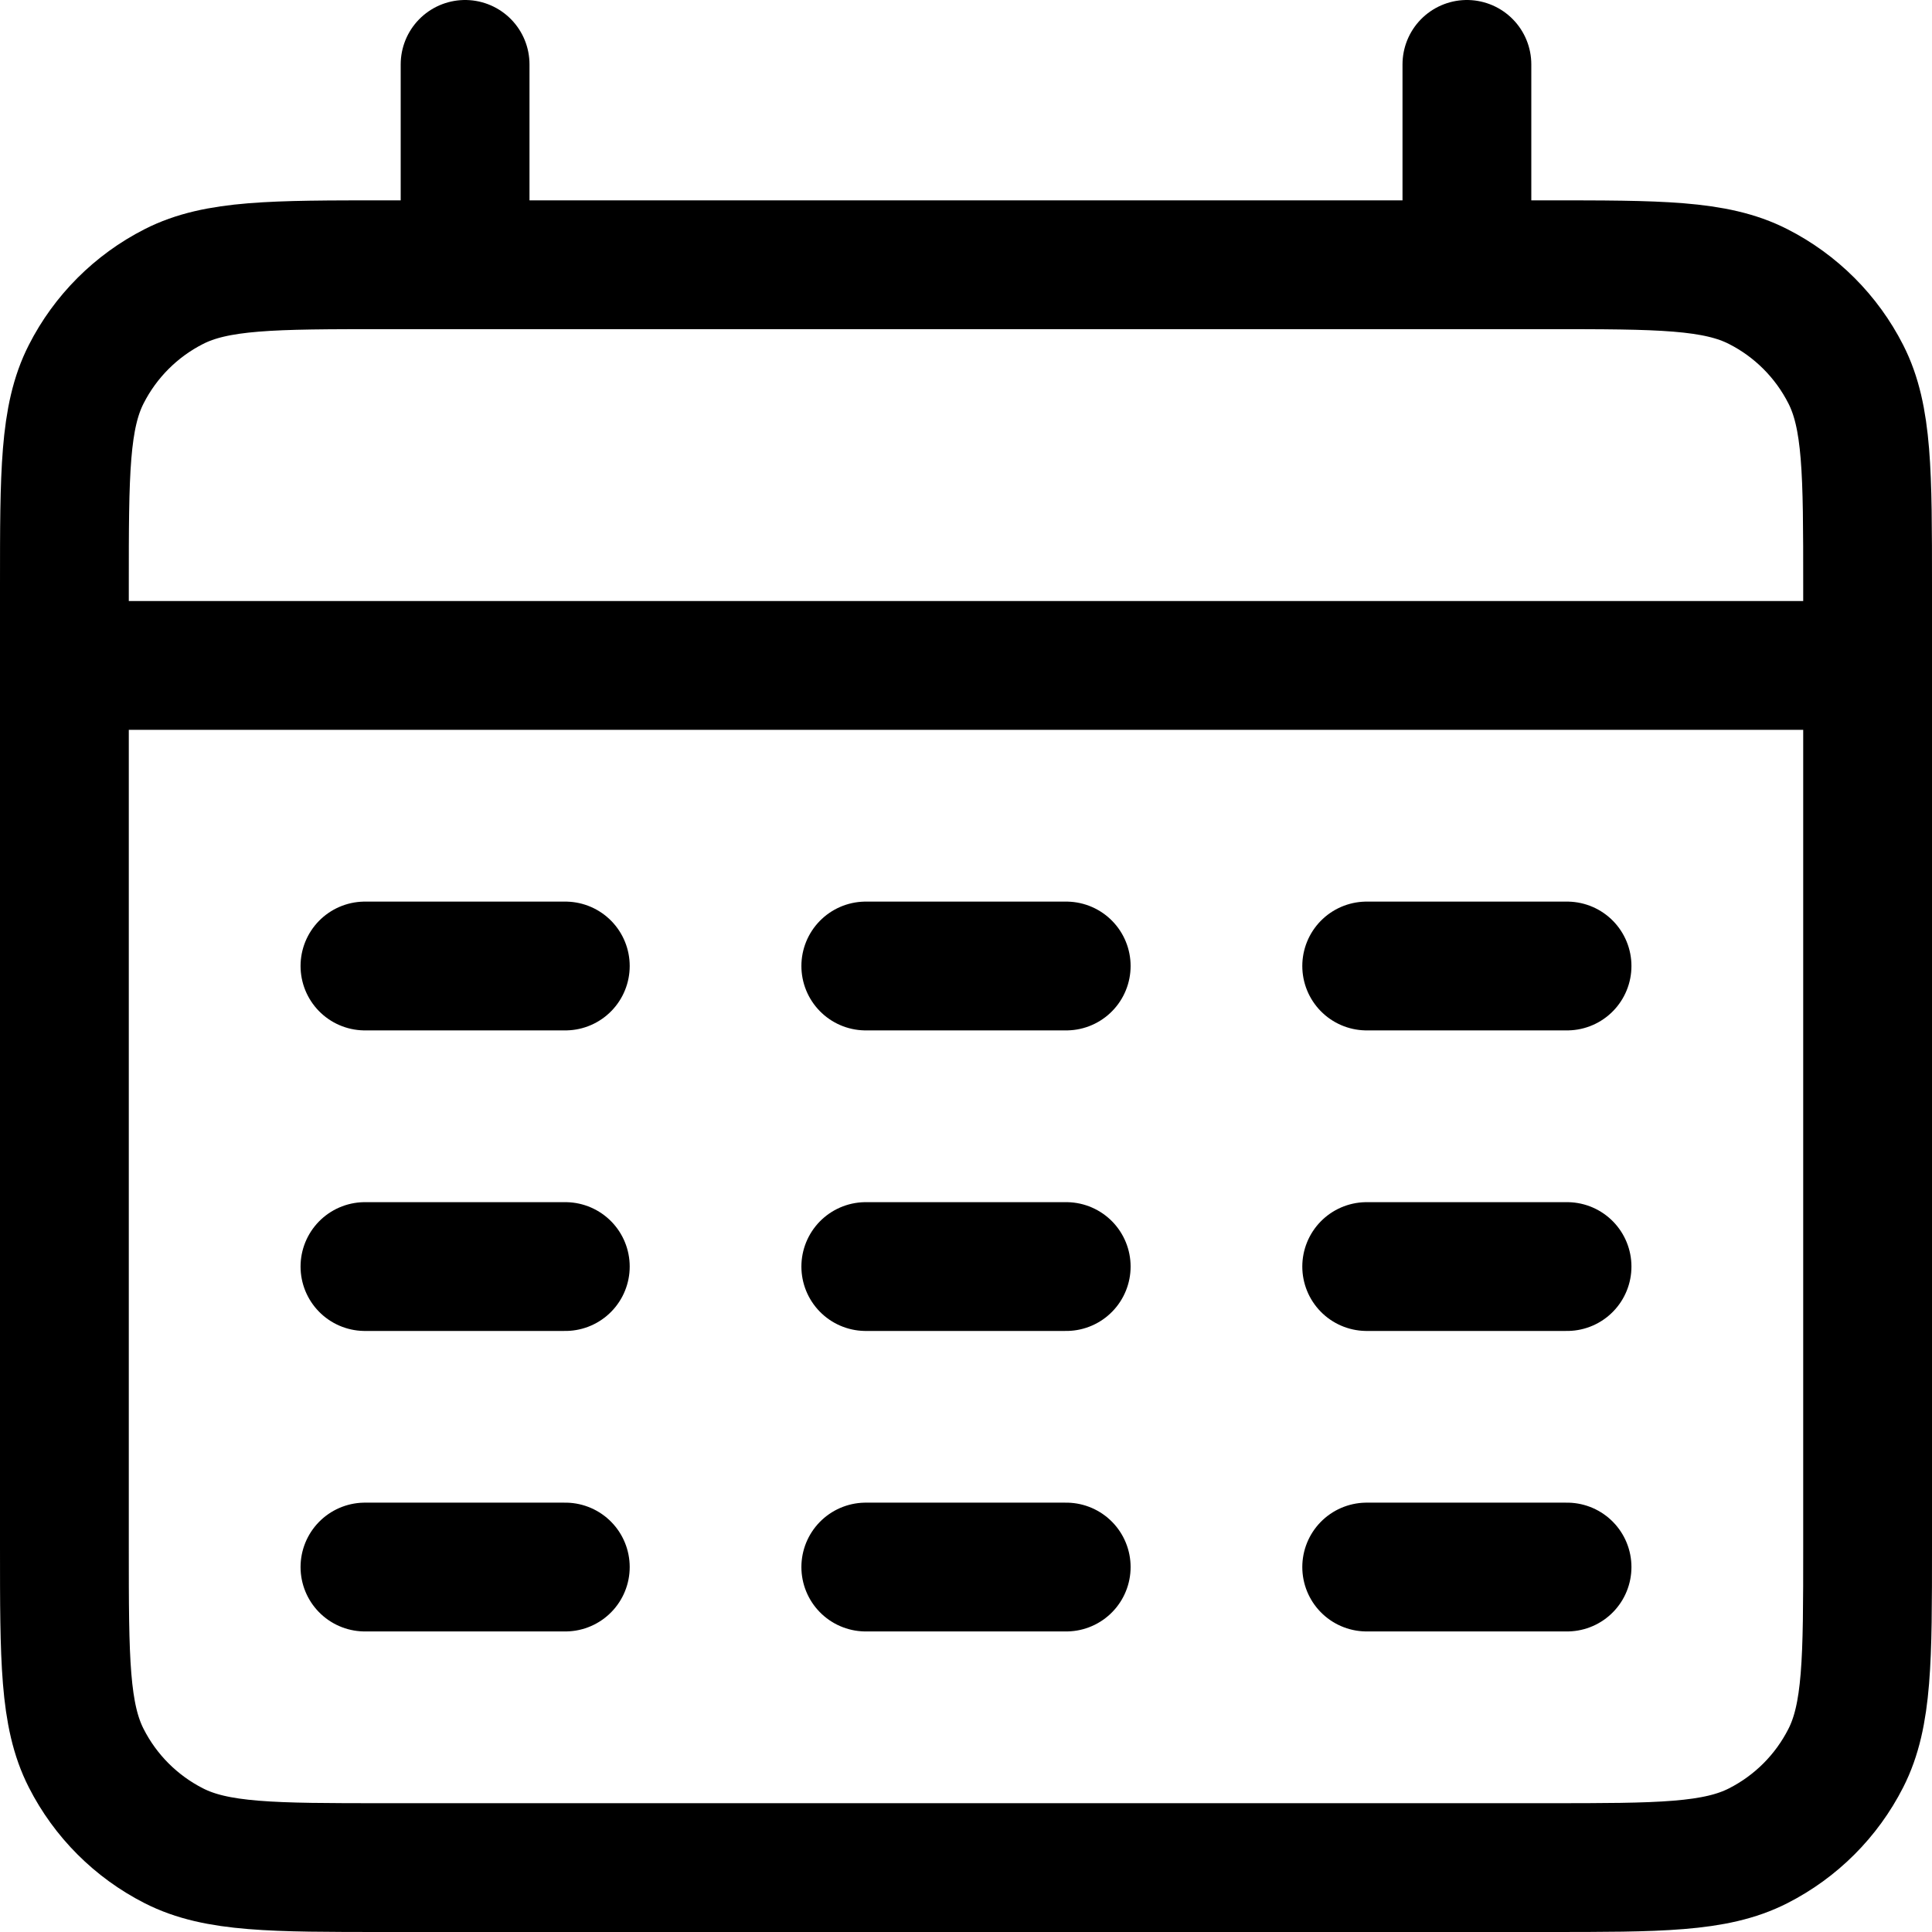 <svg width="30" height="30" viewBox="0 0 30 30" fill="none" xmlns="http://www.w3.org/2000/svg">
<path d="M1 10.333H29M7.222 1V4.111M22.778 1V4.111M5.667 15H8.778M13.444 15H16.556M21.222 15H24.333M5.667 19.667H8.778M13.444 19.667H16.556M21.222 19.667H24.333M5.667 24.333H8.778M13.444 24.333H16.556M21.222 24.333H24.333M5.978 29H24.022C25.765 29 26.636 29 27.301 28.661C27.887 28.363 28.363 27.887 28.661 27.301C29 26.636 29 25.765 29 24.022V9.089C29 7.346 29 6.475 28.661 5.81C28.363 5.224 27.887 4.748 27.301 4.45C26.636 4.111 25.765 4.111 24.022 4.111H5.978C4.235 4.111 3.364 4.111 2.699 4.45C2.113 4.748 1.637 5.224 1.339 5.81C1 6.475 1 7.346 1 9.089V24.022C1 25.765 1 26.636 1.339 27.301C1.637 27.887 2.113 28.363 2.699 28.661C3.364 29 4.235 29 5.978 29Z" stroke="black" stroke-width="2" stroke-linecap="round"/>
</svg>
